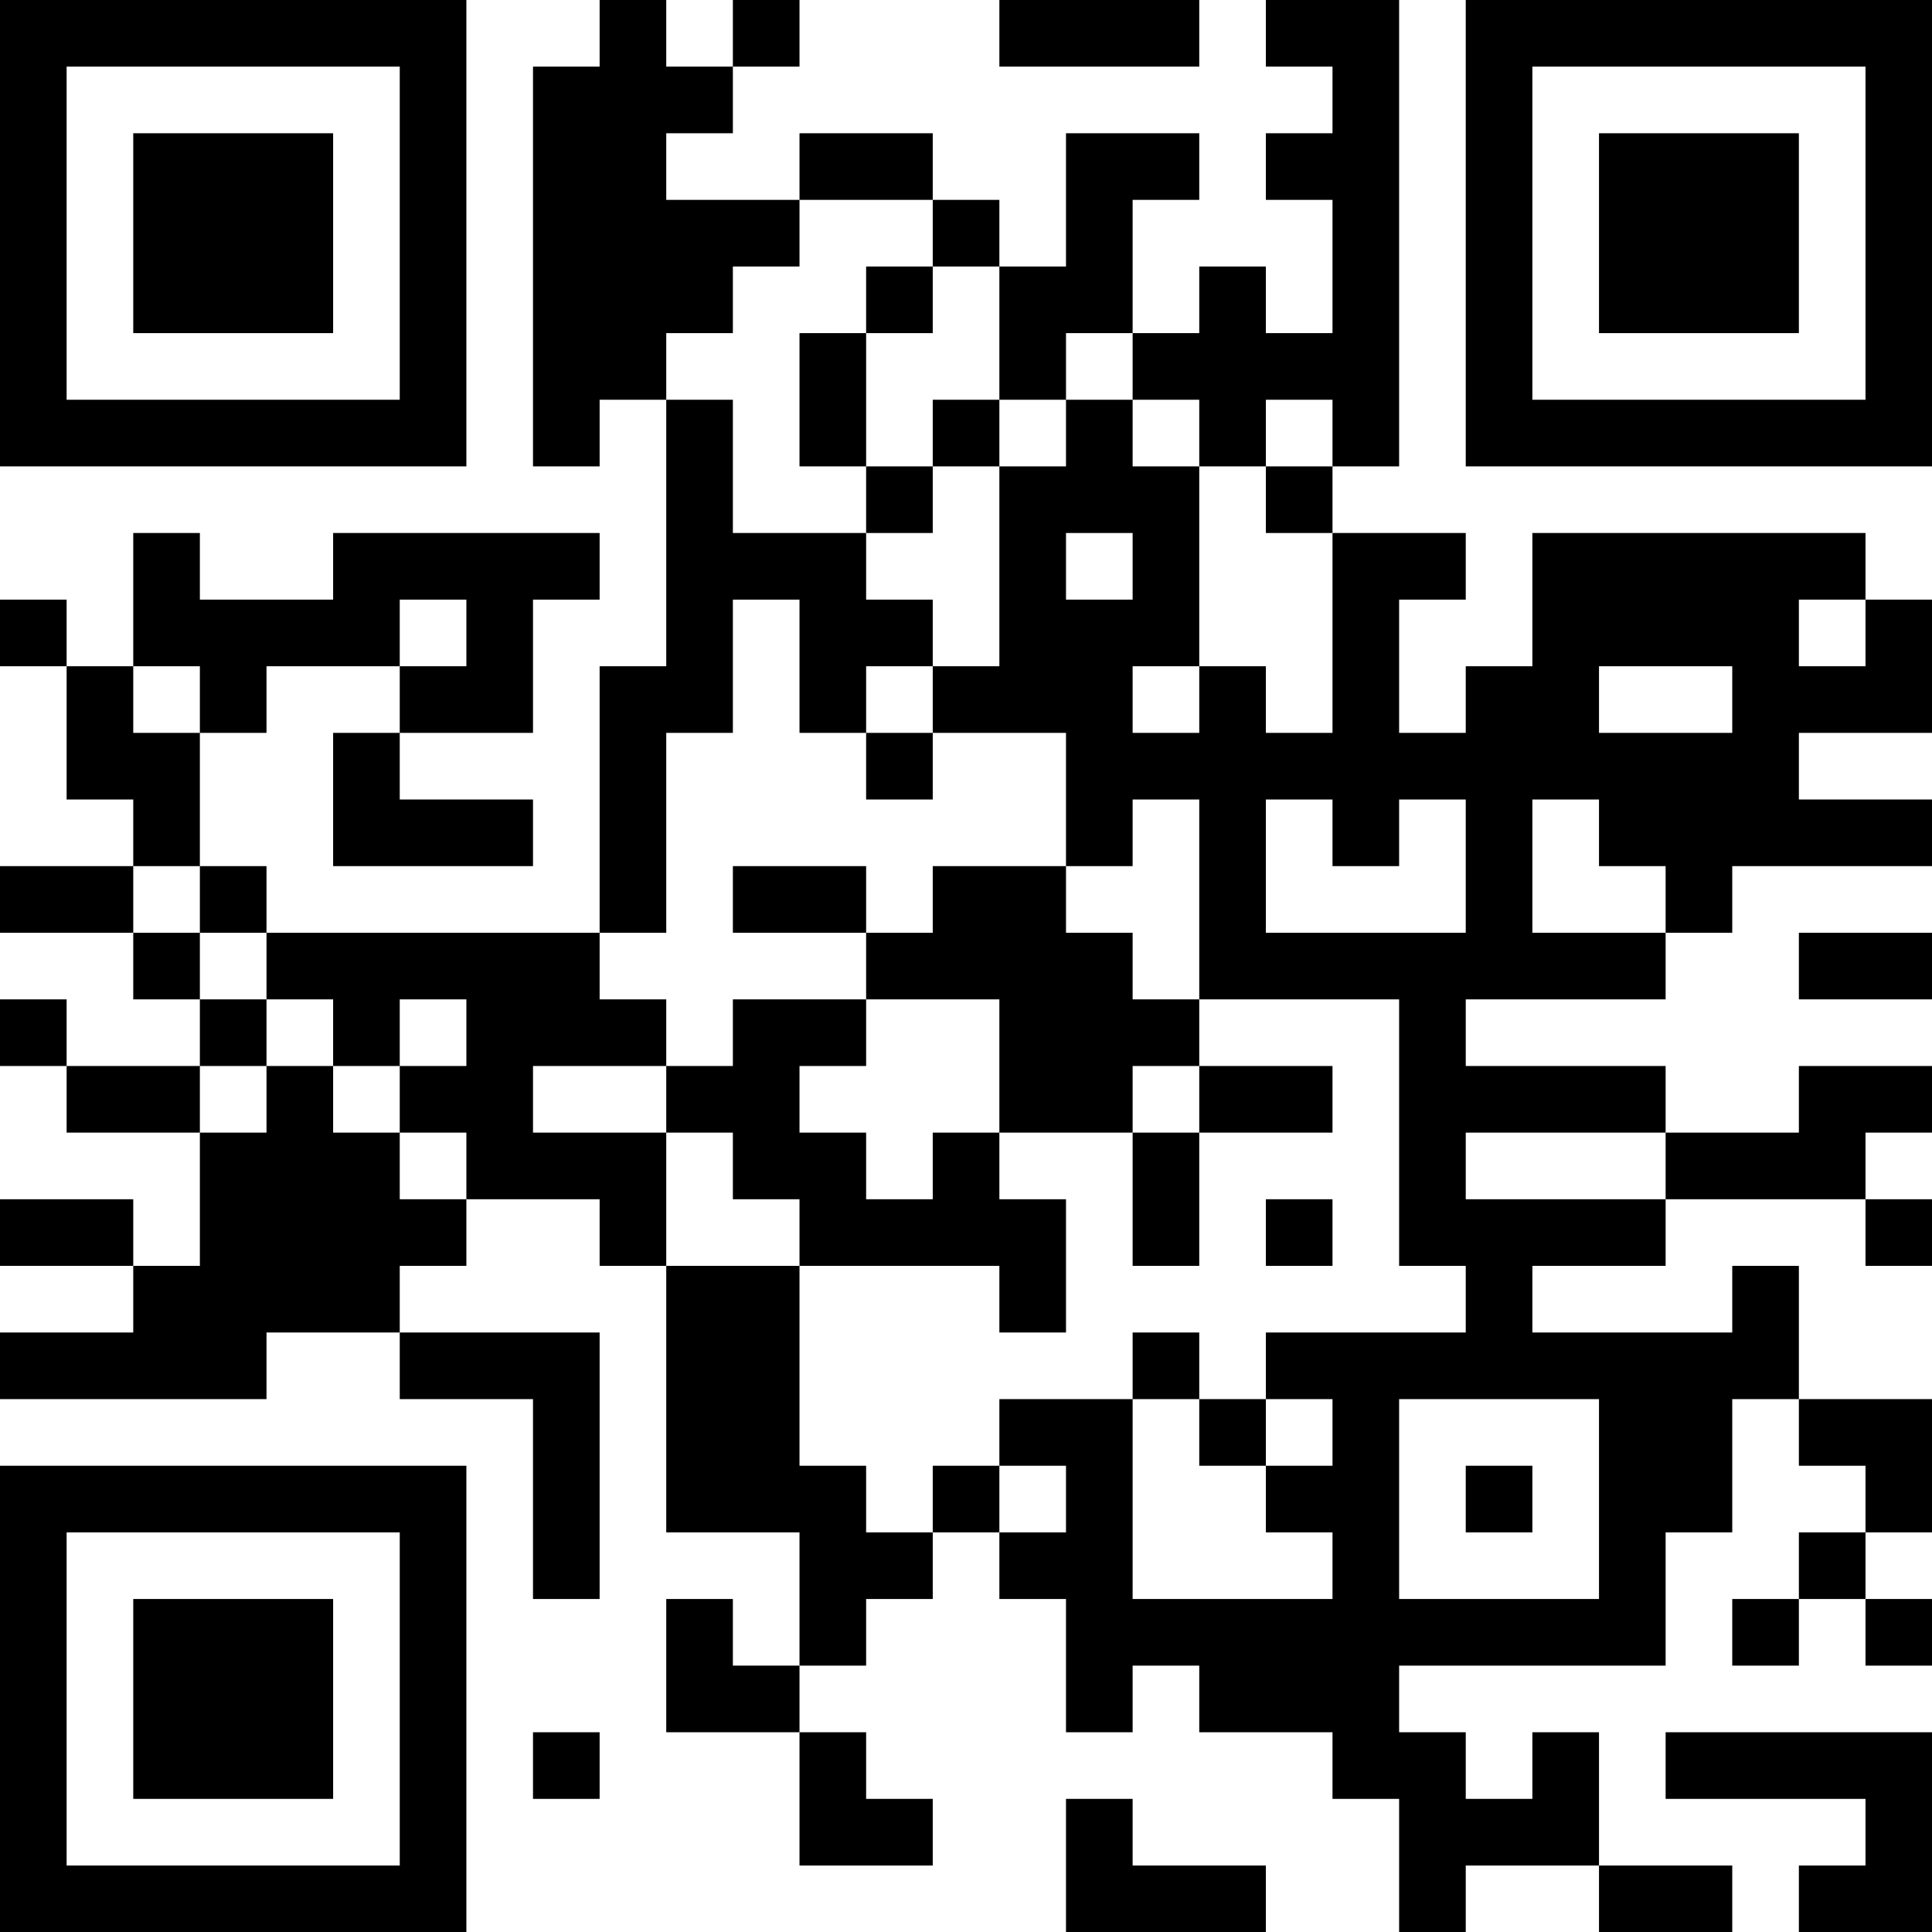 <?xml version="1.0" encoding="UTF-8"?>
<svg xmlns="http://www.w3.org/2000/svg" version="1.1" width="200" height="200" viewBox="0 0 200 200"><rect x="0" y="0" width="200" height="200" fill="#ffffff"/><g transform="scale(6.897)"><g transform="translate(0,0)"><path fill-rule="evenodd" d="M9 0L9 1L8 1L8 7L9 7L9 6L10 6L10 10L9 10L9 14L4 14L4 13L3 13L3 11L4 11L4 10L6 10L6 11L5 11L5 13L8 13L8 12L6 12L6 11L8 11L8 9L9 9L9 8L5 8L5 9L3 9L3 8L2 8L2 10L1 10L1 9L0 9L0 10L1 10L1 12L2 12L2 13L0 13L0 14L2 14L2 15L3 15L3 16L1 16L1 15L0 15L0 16L1 16L1 17L3 17L3 19L2 19L2 18L0 18L0 19L2 19L2 20L0 20L0 21L4 21L4 20L6 20L6 21L8 21L8 24L9 24L9 20L6 20L6 19L7 19L7 18L9 18L9 19L10 19L10 23L12 23L12 25L11 25L11 24L10 24L10 26L12 26L12 28L14 28L14 27L13 27L13 26L12 26L12 25L13 25L13 24L14 24L14 23L15 23L15 24L16 24L16 26L17 26L17 25L18 25L18 26L20 26L20 27L21 27L21 29L22 29L22 28L24 28L24 29L26 29L26 28L24 28L24 26L23 26L23 27L22 27L22 26L21 26L21 25L25 25L25 23L26 23L26 21L27 21L27 22L28 22L28 23L27 23L27 24L26 24L26 25L27 25L27 24L28 24L28 25L29 25L29 24L28 24L28 23L29 23L29 21L27 21L27 19L26 19L26 20L23 20L23 19L25 19L25 18L28 18L28 19L29 19L29 18L28 18L28 17L29 17L29 16L27 16L27 17L25 17L25 16L22 16L22 15L25 15L25 14L26 14L26 13L29 13L29 12L27 12L27 11L29 11L29 9L28 9L28 8L23 8L23 10L22 10L22 11L21 11L21 9L22 9L22 8L20 8L20 7L21 7L21 0L19 0L19 1L20 1L20 2L19 2L19 3L20 3L20 5L19 5L19 4L18 4L18 5L17 5L17 3L18 3L18 2L16 2L16 4L15 4L15 3L14 3L14 2L12 2L12 3L10 3L10 2L11 2L11 1L12 1L12 0L11 0L11 1L10 1L10 0ZM15 0L15 1L18 1L18 0ZM12 3L12 4L11 4L11 5L10 5L10 6L11 6L11 8L13 8L13 9L14 9L14 10L13 10L13 11L12 11L12 9L11 9L11 11L10 11L10 14L9 14L9 15L10 15L10 16L8 16L8 17L10 17L10 19L12 19L12 22L13 22L13 23L14 23L14 22L15 22L15 23L16 23L16 22L15 22L15 21L17 21L17 24L20 24L20 23L19 23L19 22L20 22L20 21L19 21L19 20L22 20L22 19L21 19L21 15L18 15L18 12L17 12L17 13L16 13L16 11L14 11L14 10L15 10L15 7L16 7L16 6L17 6L17 7L18 7L18 10L17 10L17 11L18 11L18 10L19 10L19 11L20 11L20 8L19 8L19 7L20 7L20 6L19 6L19 7L18 7L18 6L17 6L17 5L16 5L16 6L15 6L15 4L14 4L14 3ZM13 4L13 5L12 5L12 7L13 7L13 8L14 8L14 7L15 7L15 6L14 6L14 7L13 7L13 5L14 5L14 4ZM16 8L16 9L17 9L17 8ZM6 9L6 10L7 10L7 9ZM27 9L27 10L28 10L28 9ZM2 10L2 11L3 11L3 10ZM24 10L24 11L26 11L26 10ZM13 11L13 12L14 12L14 11ZM19 12L19 14L22 14L22 12L21 12L21 13L20 13L20 12ZM23 12L23 14L25 14L25 13L24 13L24 12ZM2 13L2 14L3 14L3 15L4 15L4 16L3 16L3 17L4 17L4 16L5 16L5 17L6 17L6 18L7 18L7 17L6 17L6 16L7 16L7 15L6 15L6 16L5 16L5 15L4 15L4 14L3 14L3 13ZM11 13L11 14L13 14L13 15L11 15L11 16L10 16L10 17L11 17L11 18L12 18L12 19L15 19L15 20L16 20L16 18L15 18L15 17L17 17L17 19L18 19L18 17L20 17L20 16L18 16L18 15L17 15L17 14L16 14L16 13L14 13L14 14L13 14L13 13ZM27 14L27 15L29 15L29 14ZM13 15L13 16L12 16L12 17L13 17L13 18L14 18L14 17L15 17L15 15ZM17 16L17 17L18 17L18 16ZM22 17L22 18L25 18L25 17ZM19 18L19 19L20 19L20 18ZM17 20L17 21L18 21L18 22L19 22L19 21L18 21L18 20ZM21 21L21 24L24 24L24 21ZM22 22L22 23L23 23L23 22ZM8 26L8 27L9 27L9 26ZM25 26L25 27L28 27L28 28L27 28L27 29L29 29L29 26ZM16 27L16 29L19 29L19 28L17 28L17 27ZM0 0L0 7L7 7L7 0ZM1 1L1 6L6 6L6 1ZM2 2L2 5L5 5L5 2ZM22 0L22 7L29 7L29 0ZM23 1L23 6L28 6L28 1ZM24 2L24 5L27 5L27 2ZM0 22L0 29L7 29L7 22ZM1 23L1 28L6 28L6 23ZM2 24L2 27L5 27L5 24Z" fill="#000000"/></g></g></svg>
